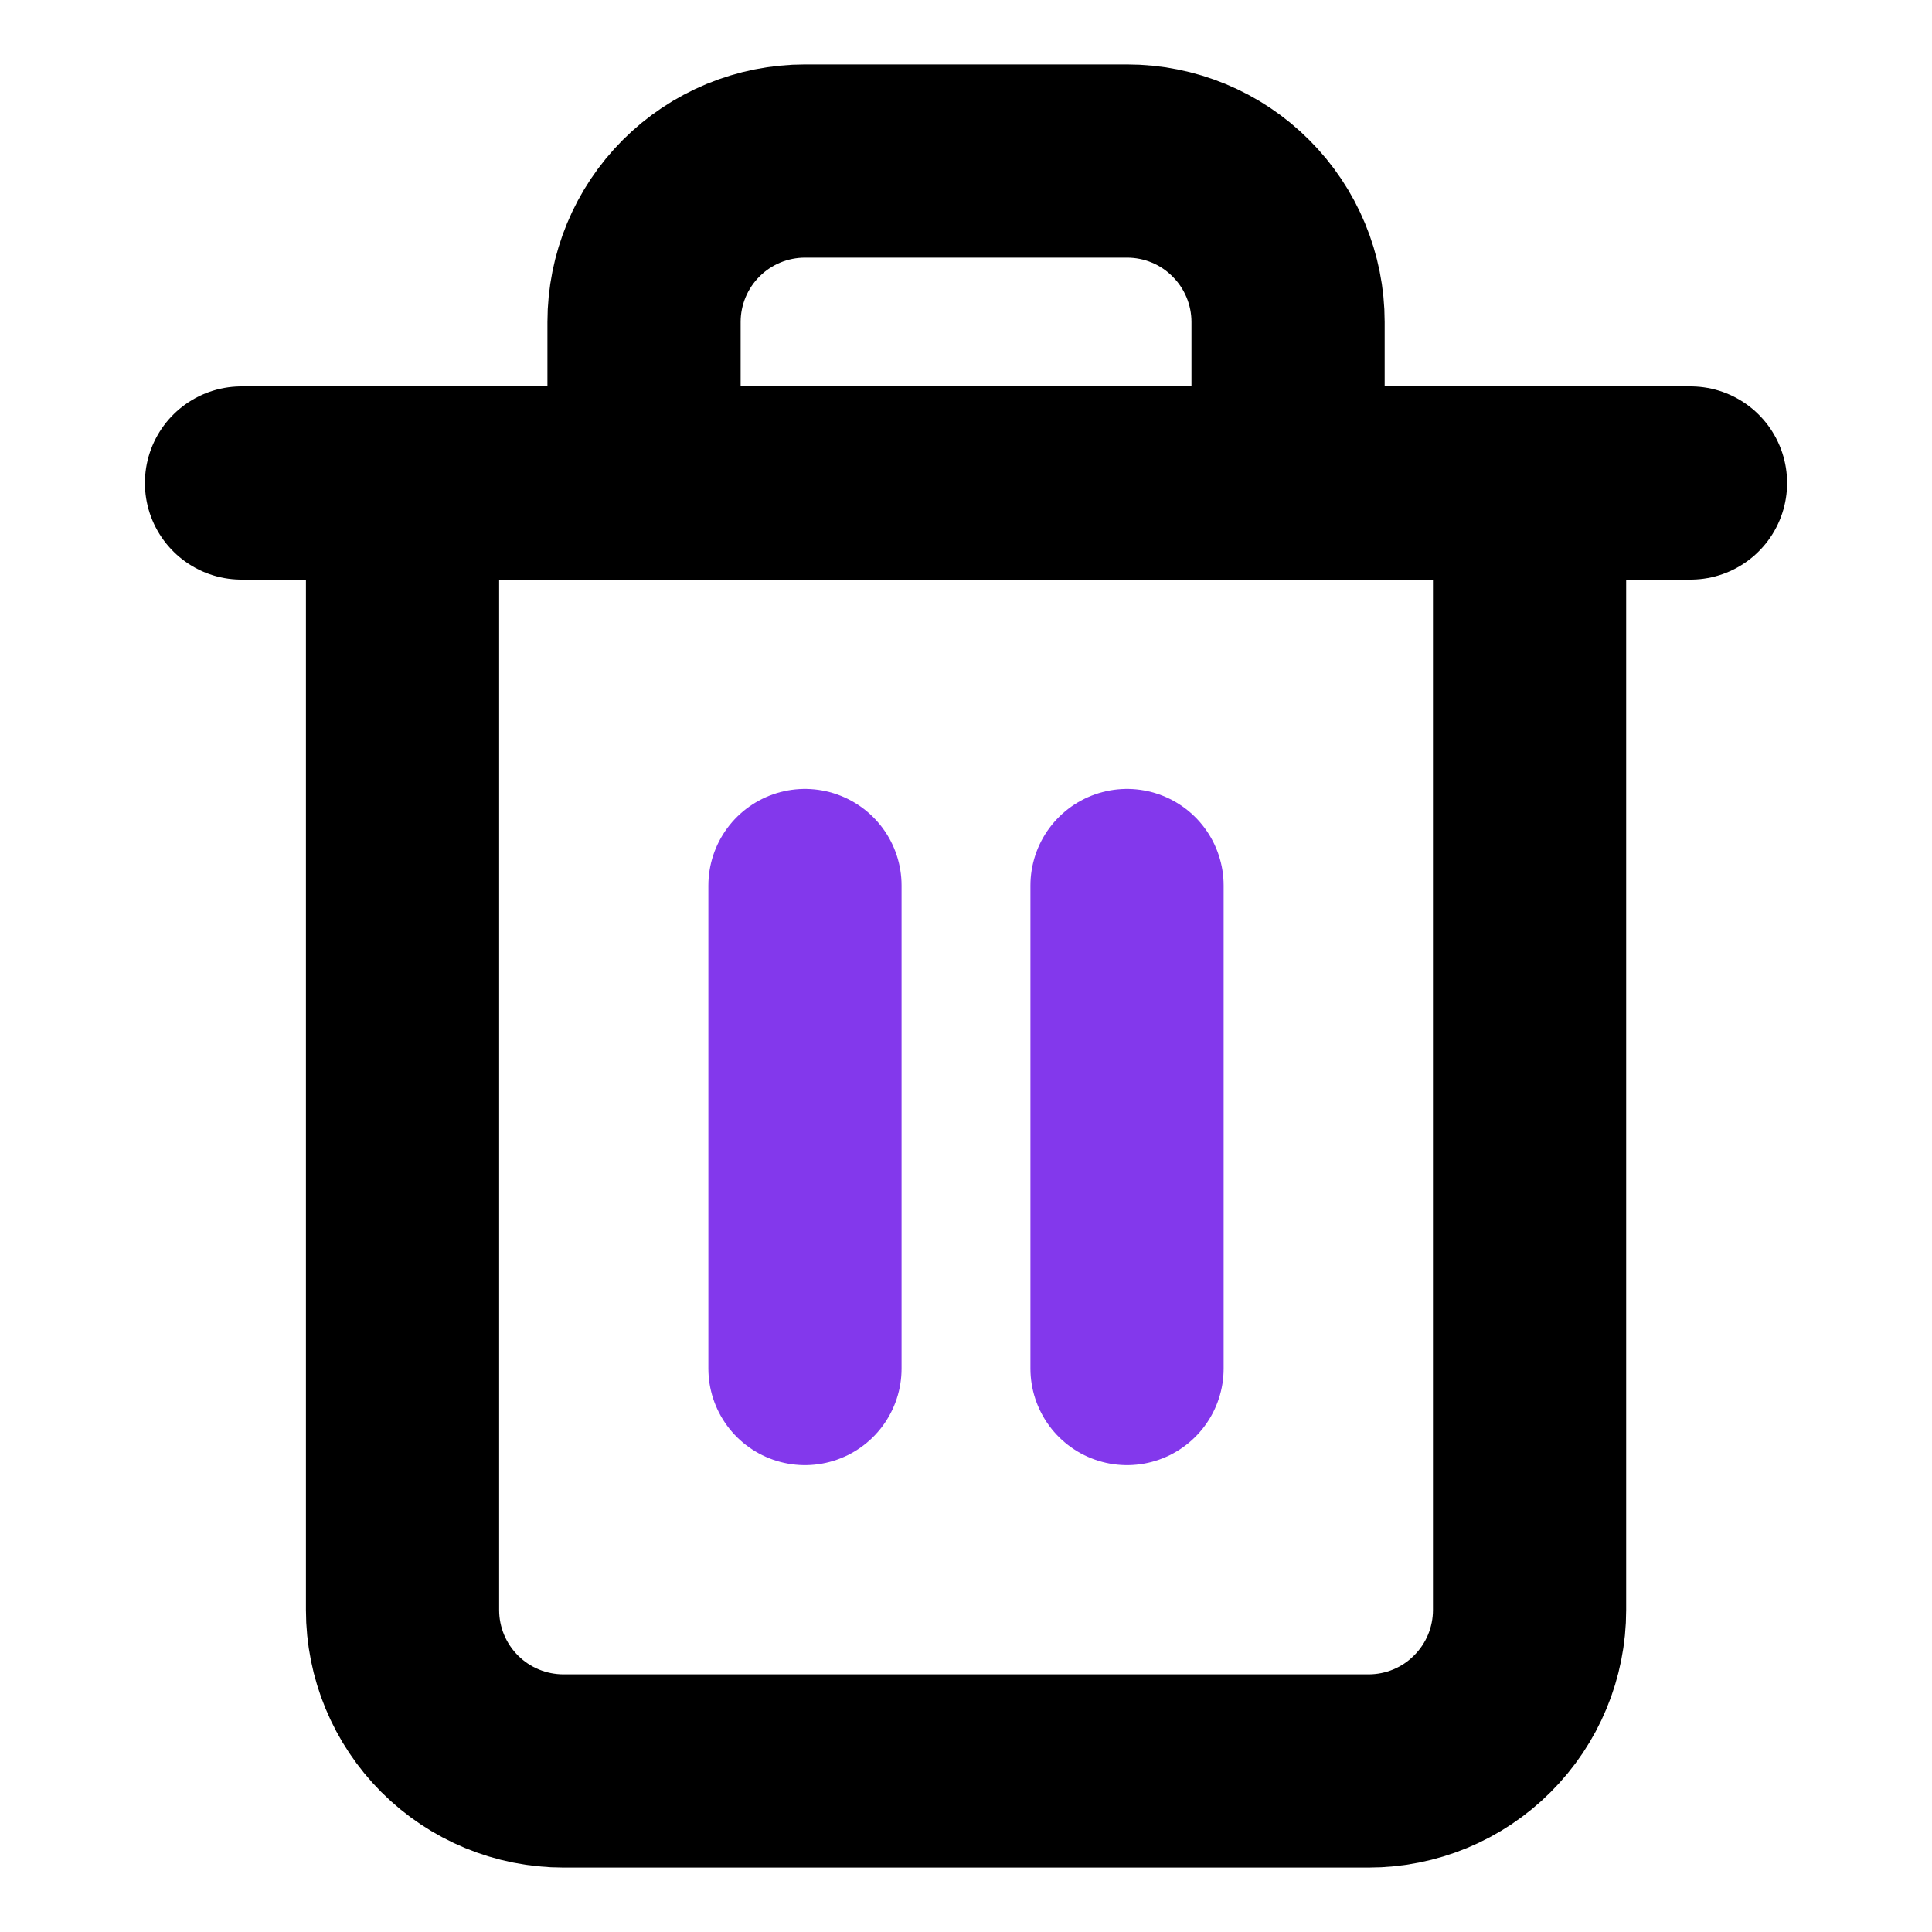 <svg width="20" height="20" viewBox="0 0 20 20" fill="none" xmlns="http://www.w3.org/2000/svg">
<path d="M2.5 5H4.167H17.5" stroke="black" stroke-width="2" stroke-linecap="round" stroke-linejoin="round"/>
<path d="M6.667 5V3.333C6.667 2.891 6.843 2.467 7.155 2.155C7.468 1.842 7.892 1.667 8.334 1.667H11.667C12.109 1.667 12.533 1.842 12.845 2.155C13.158 2.467 13.334 2.891 13.334 3.333V5M15.834 5V16.667C15.834 17.109 15.658 17.533 15.345 17.845C15.033 18.158 14.609 18.333 14.167 18.333H5.834C5.392 18.333 4.968 18.158 4.655 17.845C4.343 17.533 4.167 17.109 4.167 16.667V5H15.834Z" stroke="black" stroke-width="2" stroke-linecap="round" stroke-linejoin="round"/>
<path d="M8.333 9.167V14.167" stroke="#8338EC" stroke-width="2" stroke-linecap="round" stroke-linejoin="round"/>
<path d="M11.667 9.167V14.167" stroke="#8338EC" stroke-width="2" stroke-linecap="round" stroke-linejoin="round"/>
</svg>
